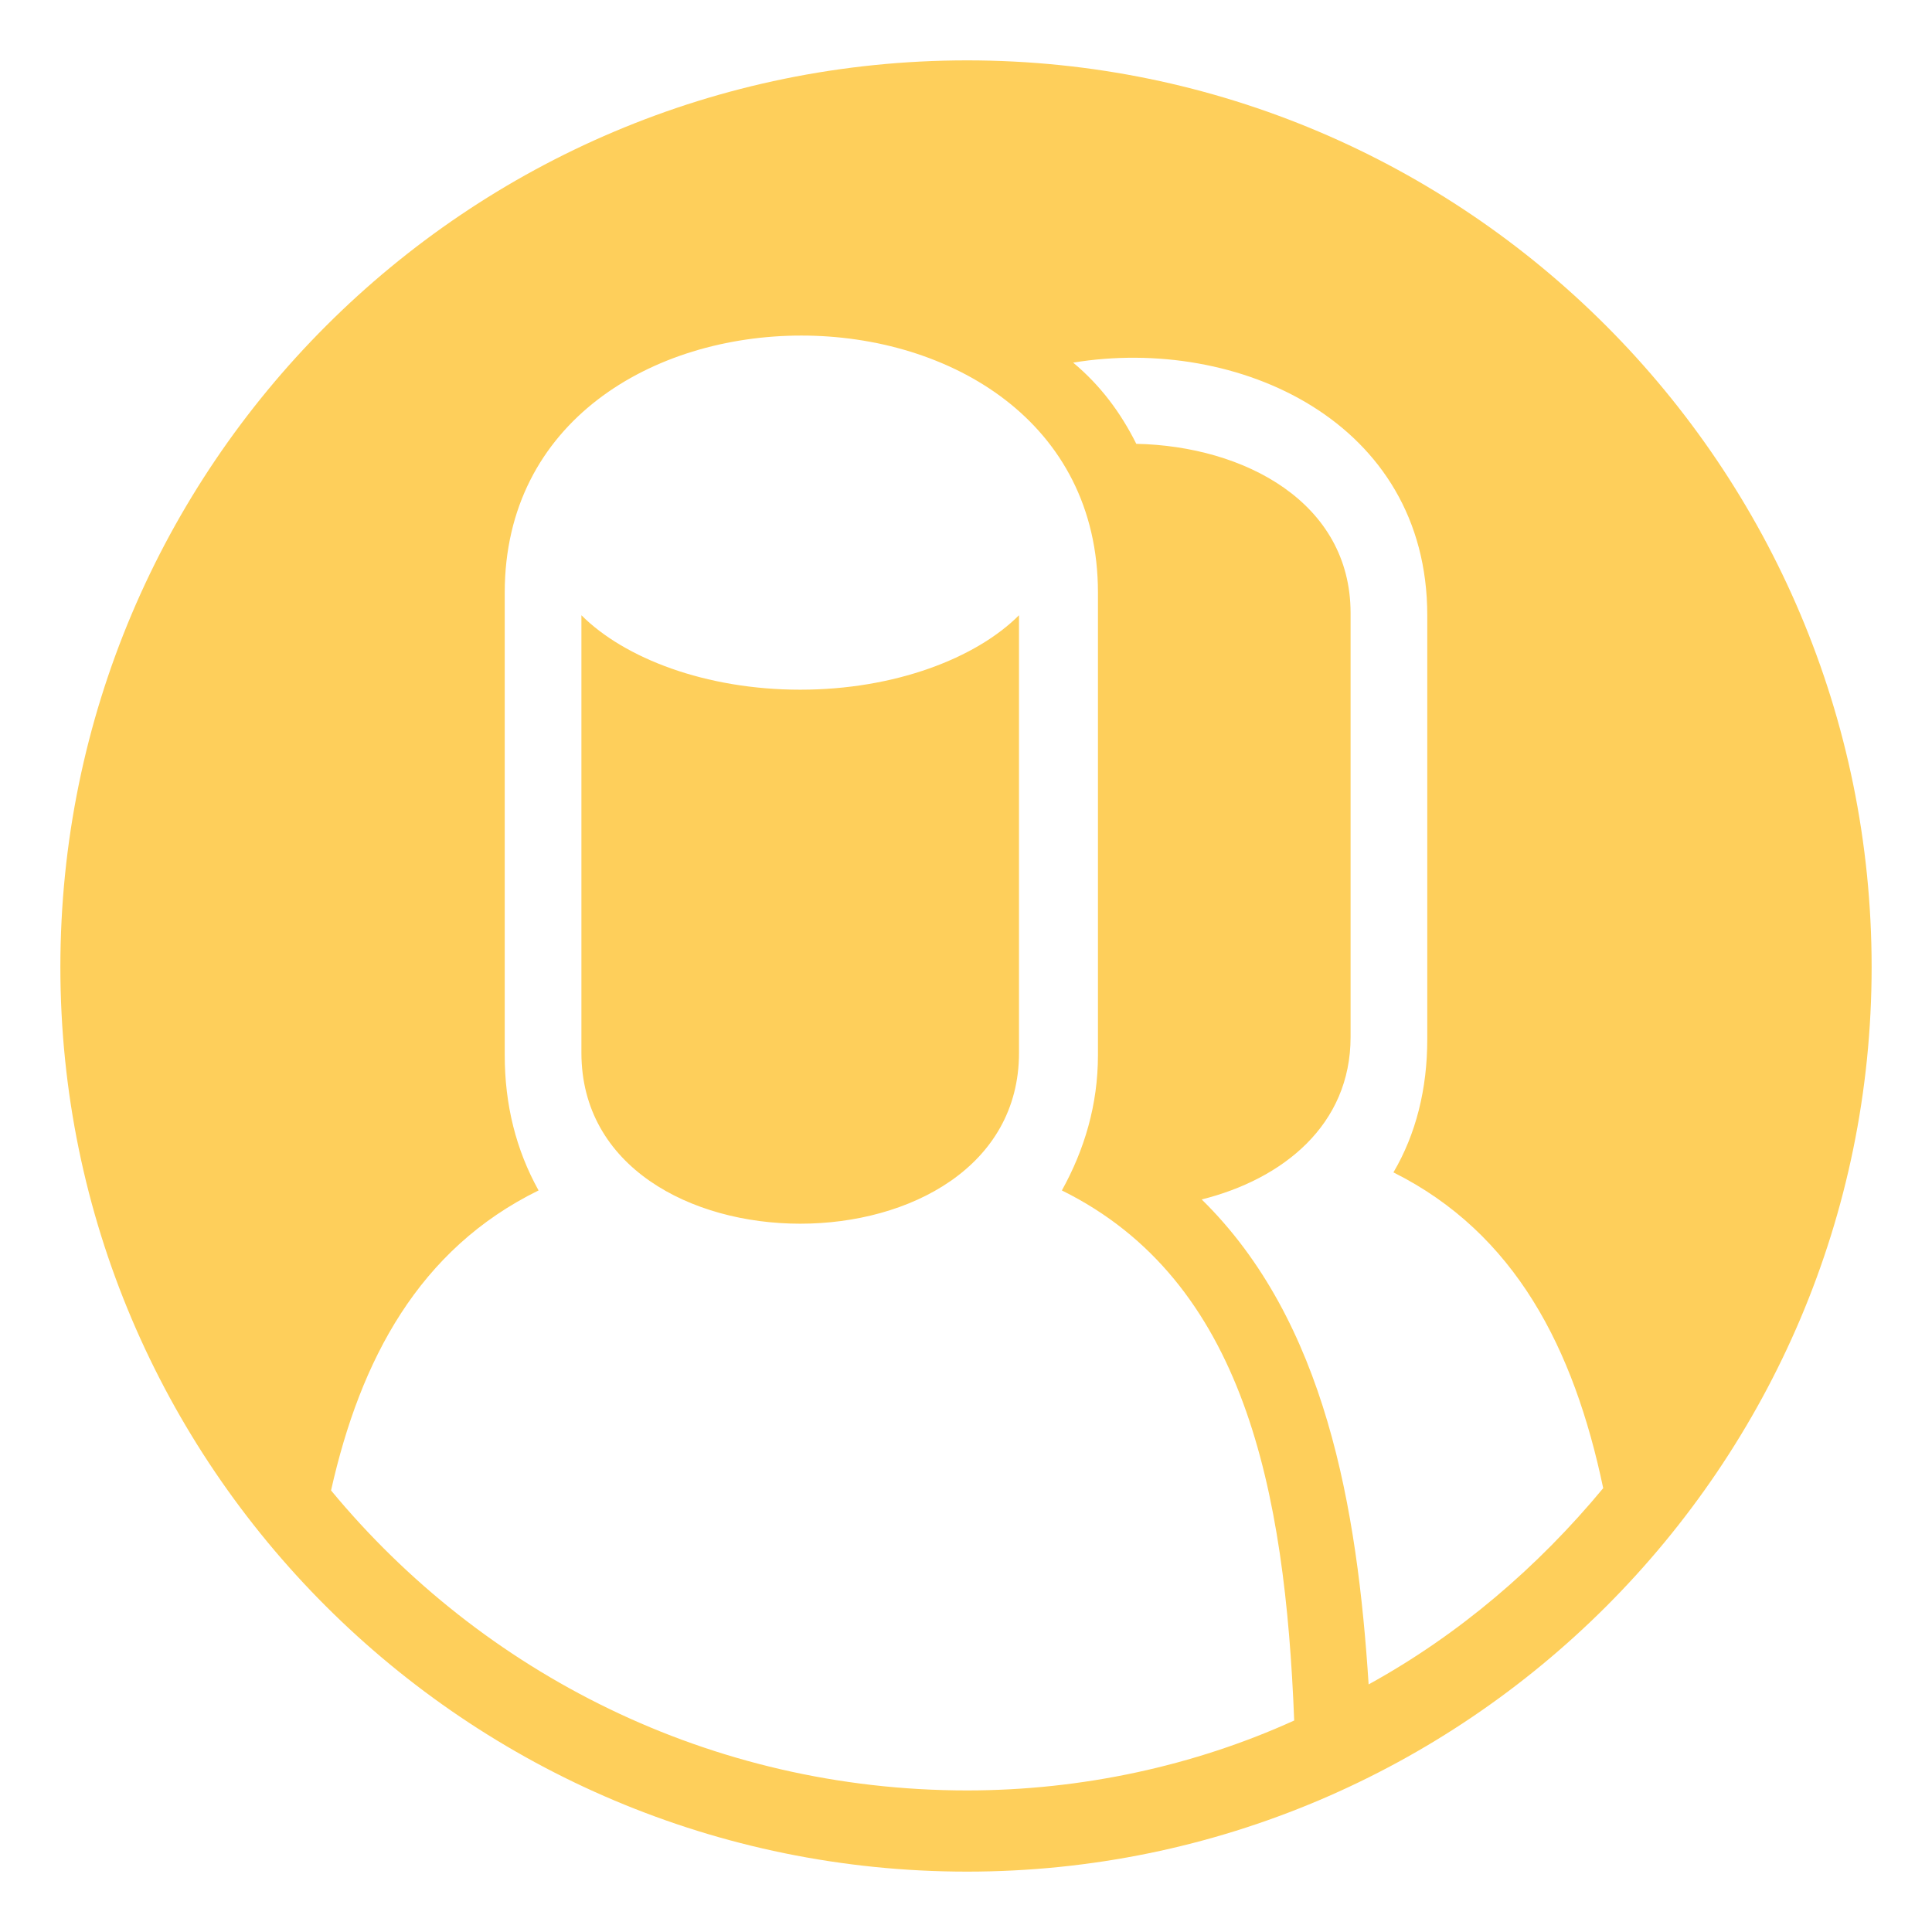 <?xml version="1.0" standalone="no"?><!DOCTYPE svg PUBLIC "-//W3C//DTD SVG 1.1//EN" "http://www.w3.org/Graphics/SVG/1.1/DTD/svg11.dtd"><svg t="1523589627462" class="icon" style="" viewBox="0 0 1024 1024" version="1.1" xmlns="http://www.w3.org/2000/svg" p-id="12405" xmlns:xlink="http://www.w3.org/1999/xlink" width="200" height="200"><defs><style type="text/css"></style></defs><path d="M849.733 788.762c-15.542-74.123-46.625-135.094-111.183-167.373 11.955-20.324 17.933-44.234 17.933-70.536v-224.757c0-102.815-100.423-148.244-187.696-133.897 14.347 11.955 25.106 26.302 33.474 43.039 57.384 1.195 113.574 31.084 113.574 89.663v224.757c0 46.625-35.866 75.318-78.904 86.078 65.753 64.558 82.491 163.786 88.468 257.036 47.821-26.302 89.663-62.167 124.334-104.010zM308.164 558.027v-231.93c22.715 22.715 65.753 39.452 115.965 39.452s93.25-16.737 115.965-39.452v231.93c0 120.747-231.93 120.747-231.93 0zM267.517 314.142v245.081c0 26.302 5.977 50.212 17.932 71.731-63.363 31.084-94.446 89.663-109.987 159.004 80.1 96.837 200.847 159.004 337.135 159.004 60.971 0 120.747-13.15 173.35-37.061-4.782-121.942-26.302-233.125-123.138-280.946 11.955-21.519 19.128-45.429 19.128-71.731v-245.081c0-181.718-314.421-181.718-314.421 0zM32 512.598c0-265.404 215.193-480.598 480.598-480.598 264.209 0 479.402 215.193 479.402 480.598 0 264.209-215.193 479.402-479.402 479.402-265.404 0-480.598-215.193-480.598-479.402z" p-id="12406" fill="#fecf5b"></path></svg>